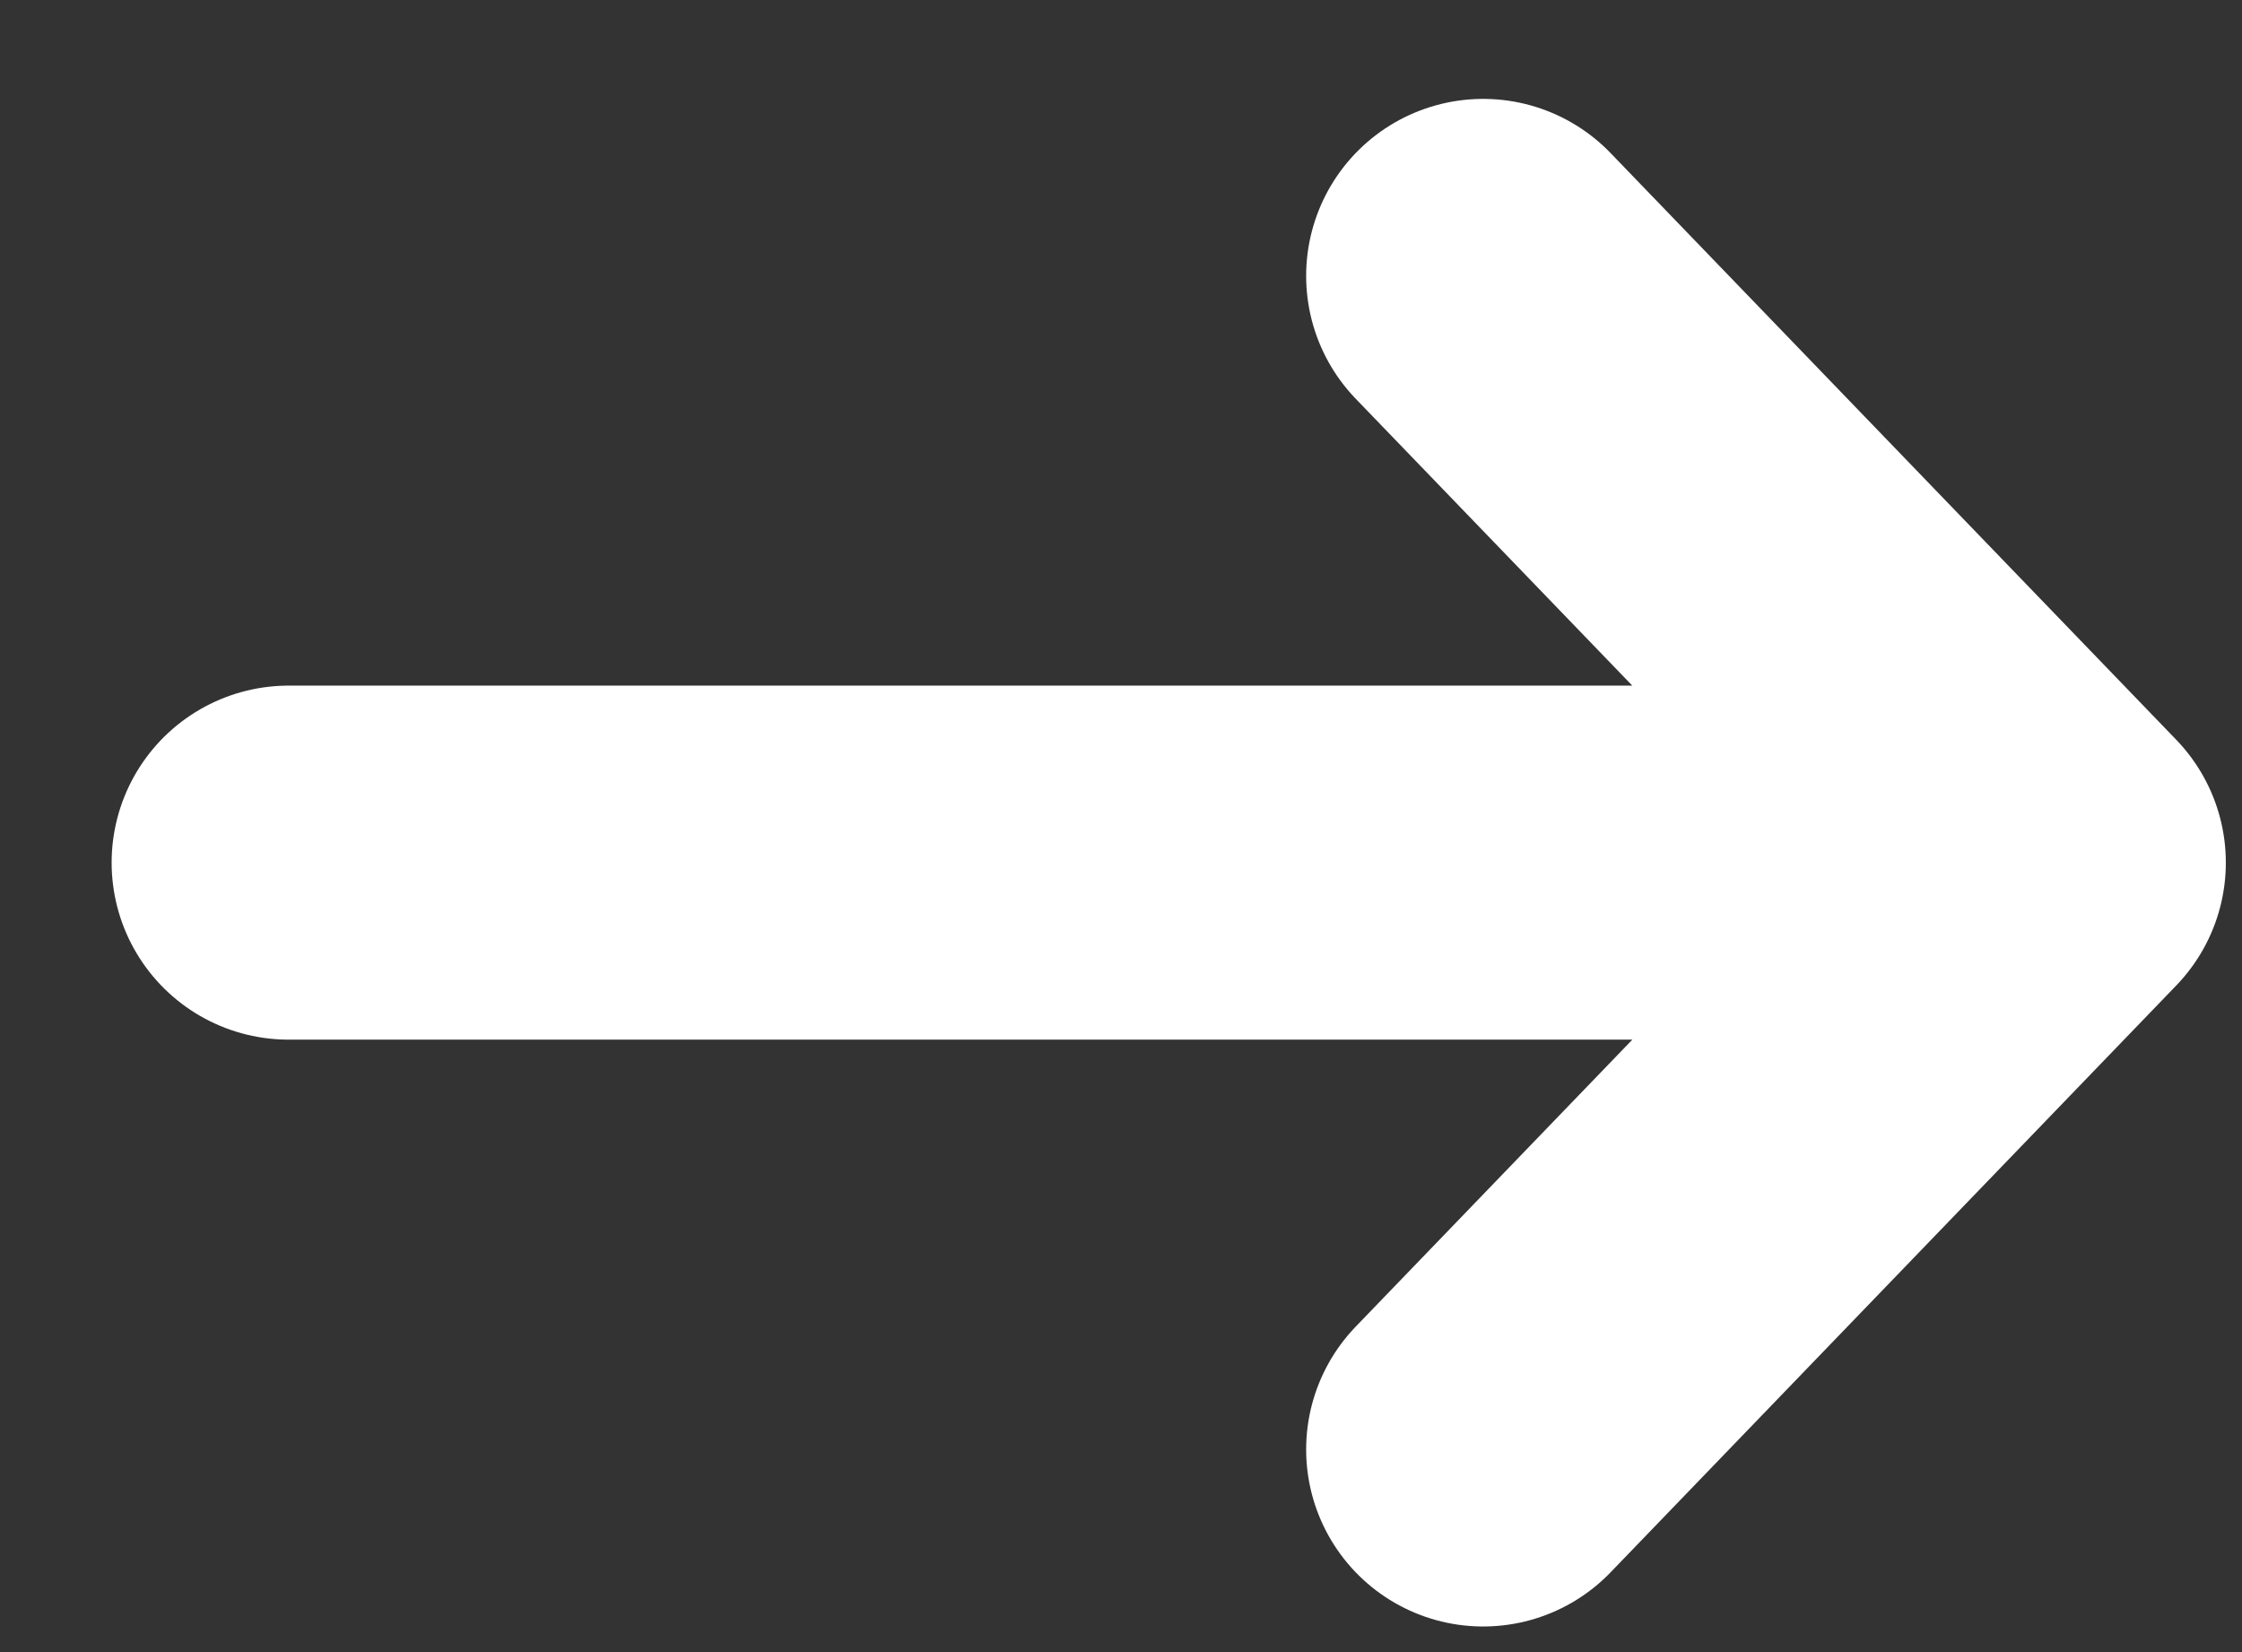 <svg width="19" height="14" viewBox="0 0 19 14" fill="none" xmlns="http://www.w3.org/2000/svg">
<rect x="0" y="0" width="19" height="14" fill="#333333" stroke="none"/>
<path d="M2.446 7.31H17.363M17.363 7.31L12.569 2.338M17.363 7.31L12.569 12.283" stroke="white" stroke-width="3" stroke-linecap="round" stroke-linejoin="round"/>
</svg>
